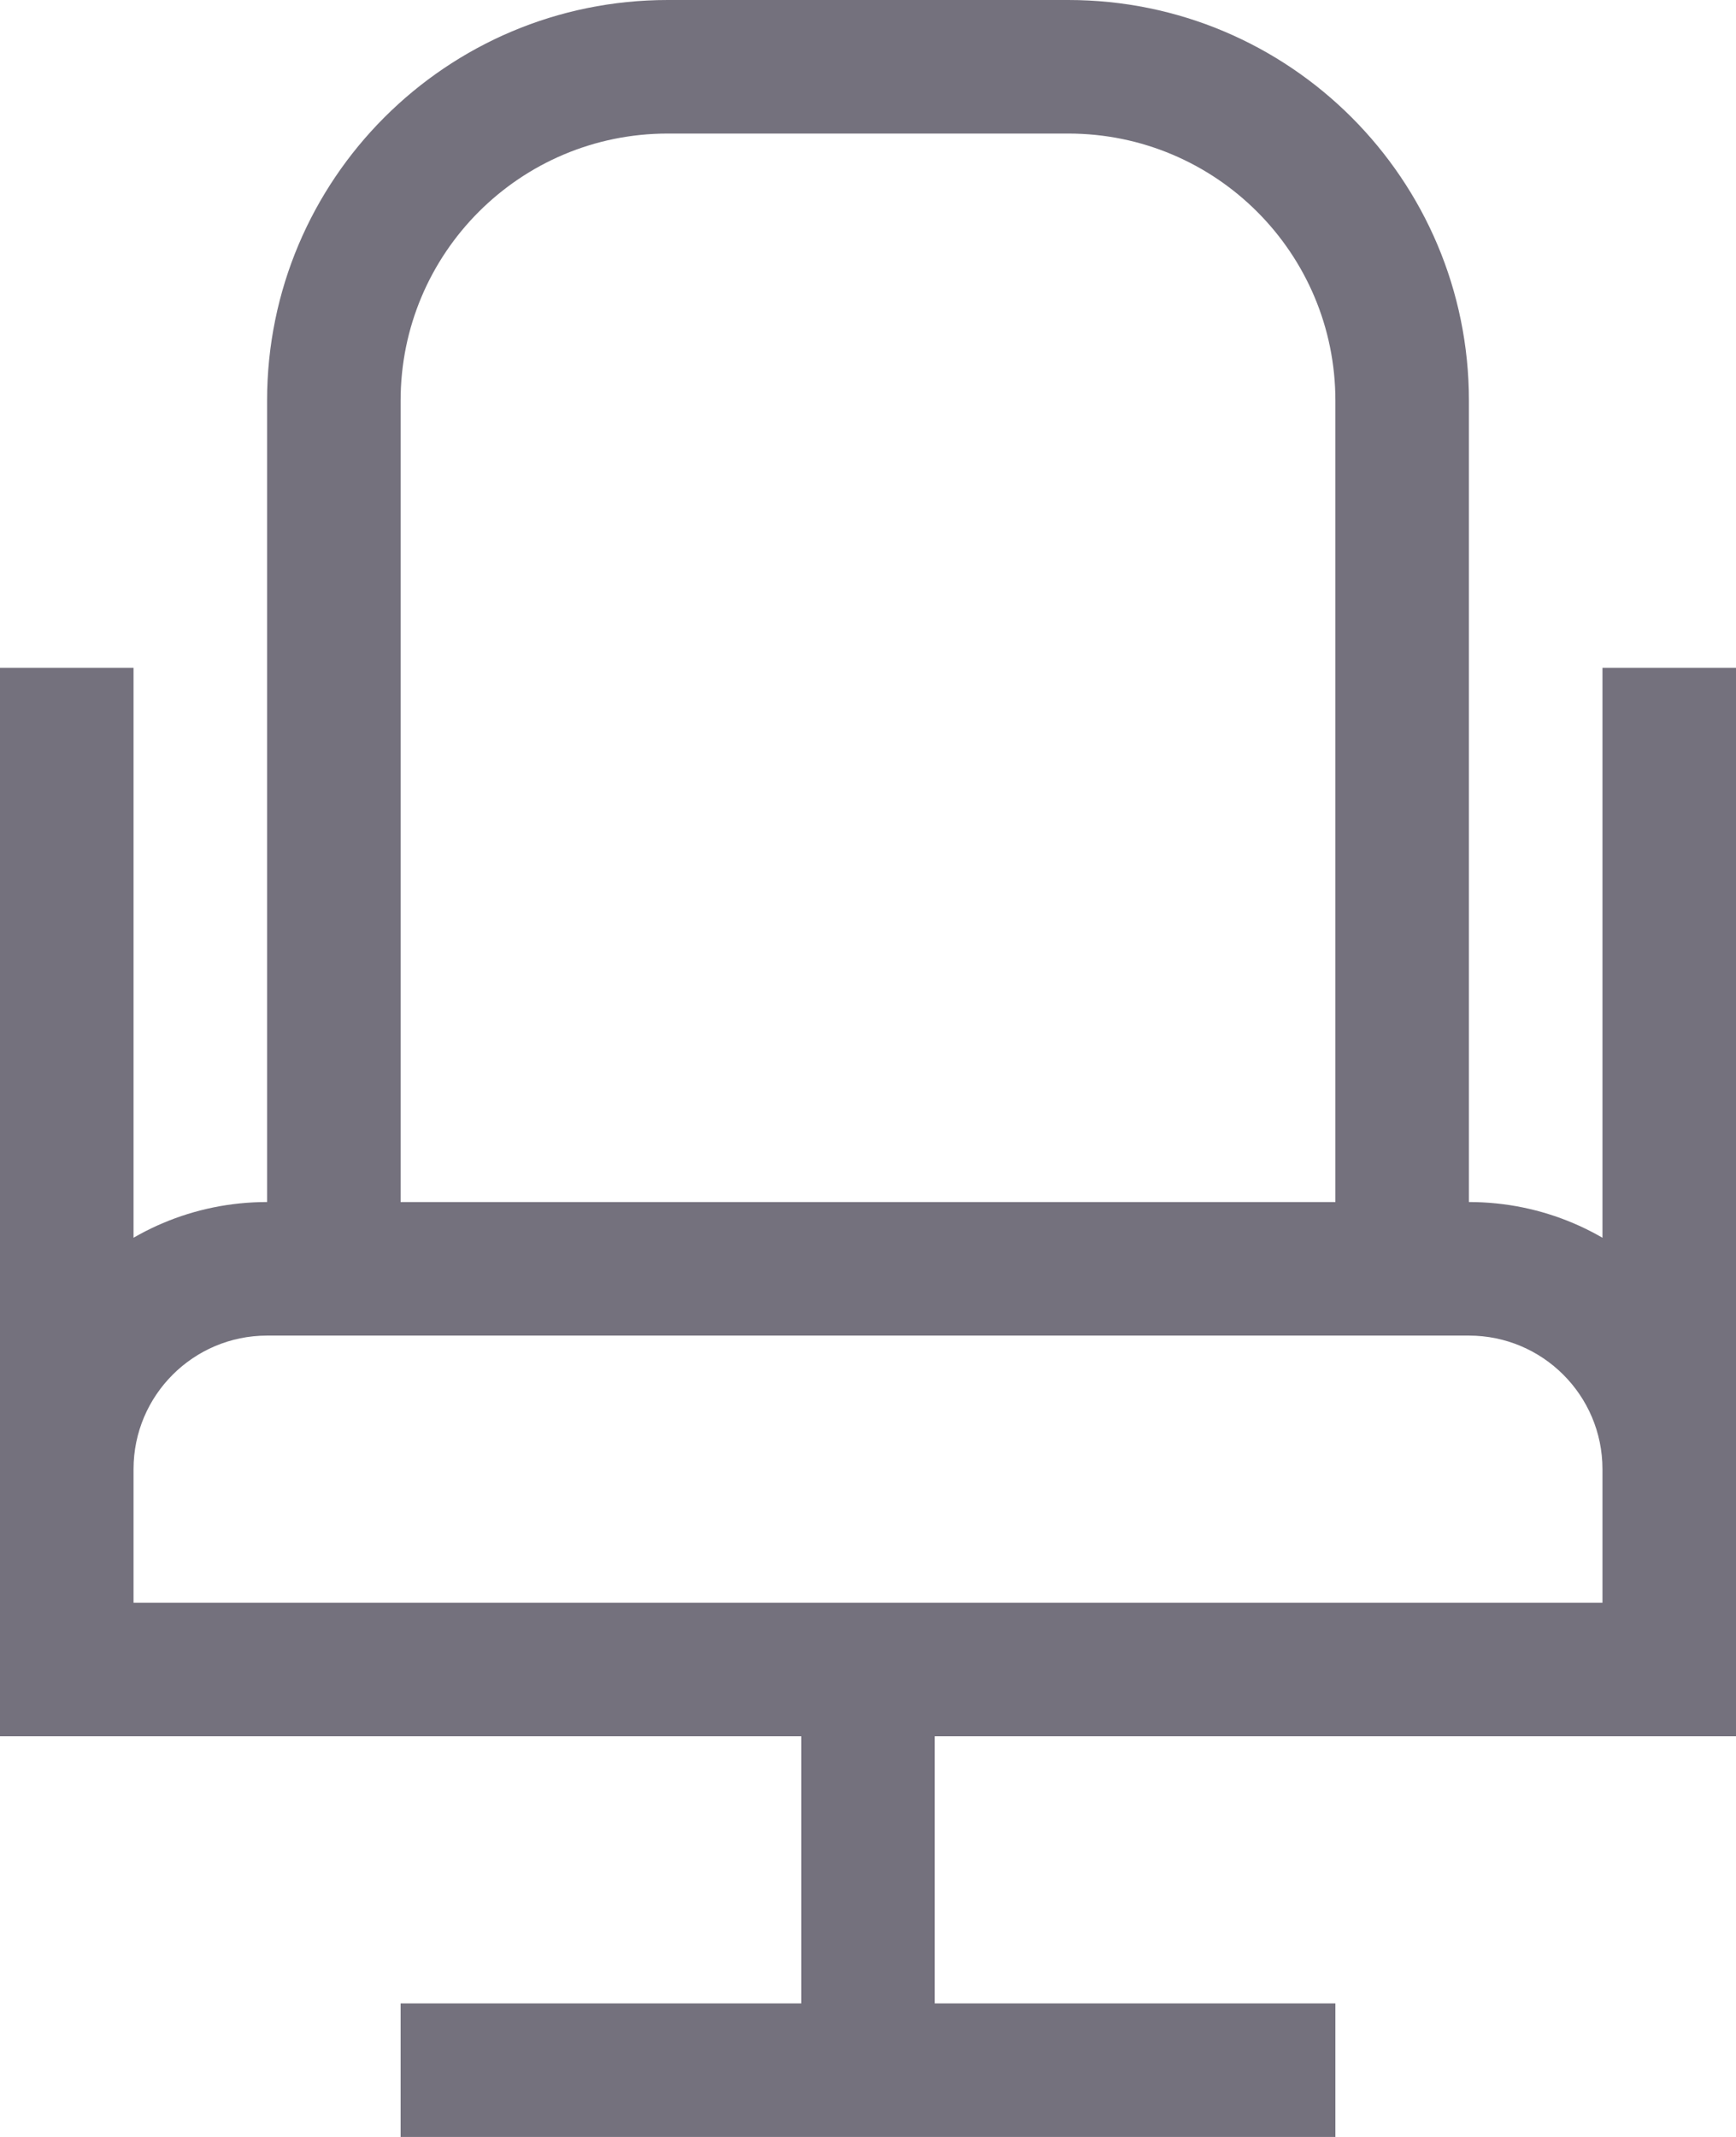 <?xml version="1.0" encoding="UTF-8"?>
<svg width="13px" height="16px" viewBox="0 0 13 16" version="1.1" xmlns="http://www.w3.org/2000/svg" xmlns:xlink="http://www.w3.org/1999/xlink">
    <!-- Generator: Sketch 47.1 (45422) - http://www.bohemiancoding.com/sketch -->
    <title>icons/line/seat</title>
    <desc>Created with Sketch.</desc>
    <defs></defs>
    <g id="Symbols" stroke="none" stroke-width="1" fill="none" fill-rule="evenodd">
        <g id="icons/line/seat" fill="#74717D" fill-rule="nonzero">
            <path d="M7,13 L7,15 L10,15 L10,16 L3,16 L3,15 L6,15 L6,13 L0,13 L0,11 C0,9.895 0.895,9 2,9 L2,3 C2,1.343 3.343,0 5,0 L8,0 C9.657,0 11,1.343 11,3 L11,9 C12.105,9 13,9.895 13,11 L13,13 L7,13 Z M12,12 L12,11 C12,10.448 11.552,10 11,10 L2,10 C1.448,10 1,10.448 1,11 L1,12 L12,12 Z M0,5 L1,5 L1,13 L0,13 L0,5 Z M12,5 L13,5 L13,13 L12,13 L12,5 Z M10,9 L10,3 C10,1.895 9.105,1 8,1 L5,1 C3.895,1 3,1.895 3,3 L3,9 L10,9 Z"></path>
        </g>
    </g>
</svg>